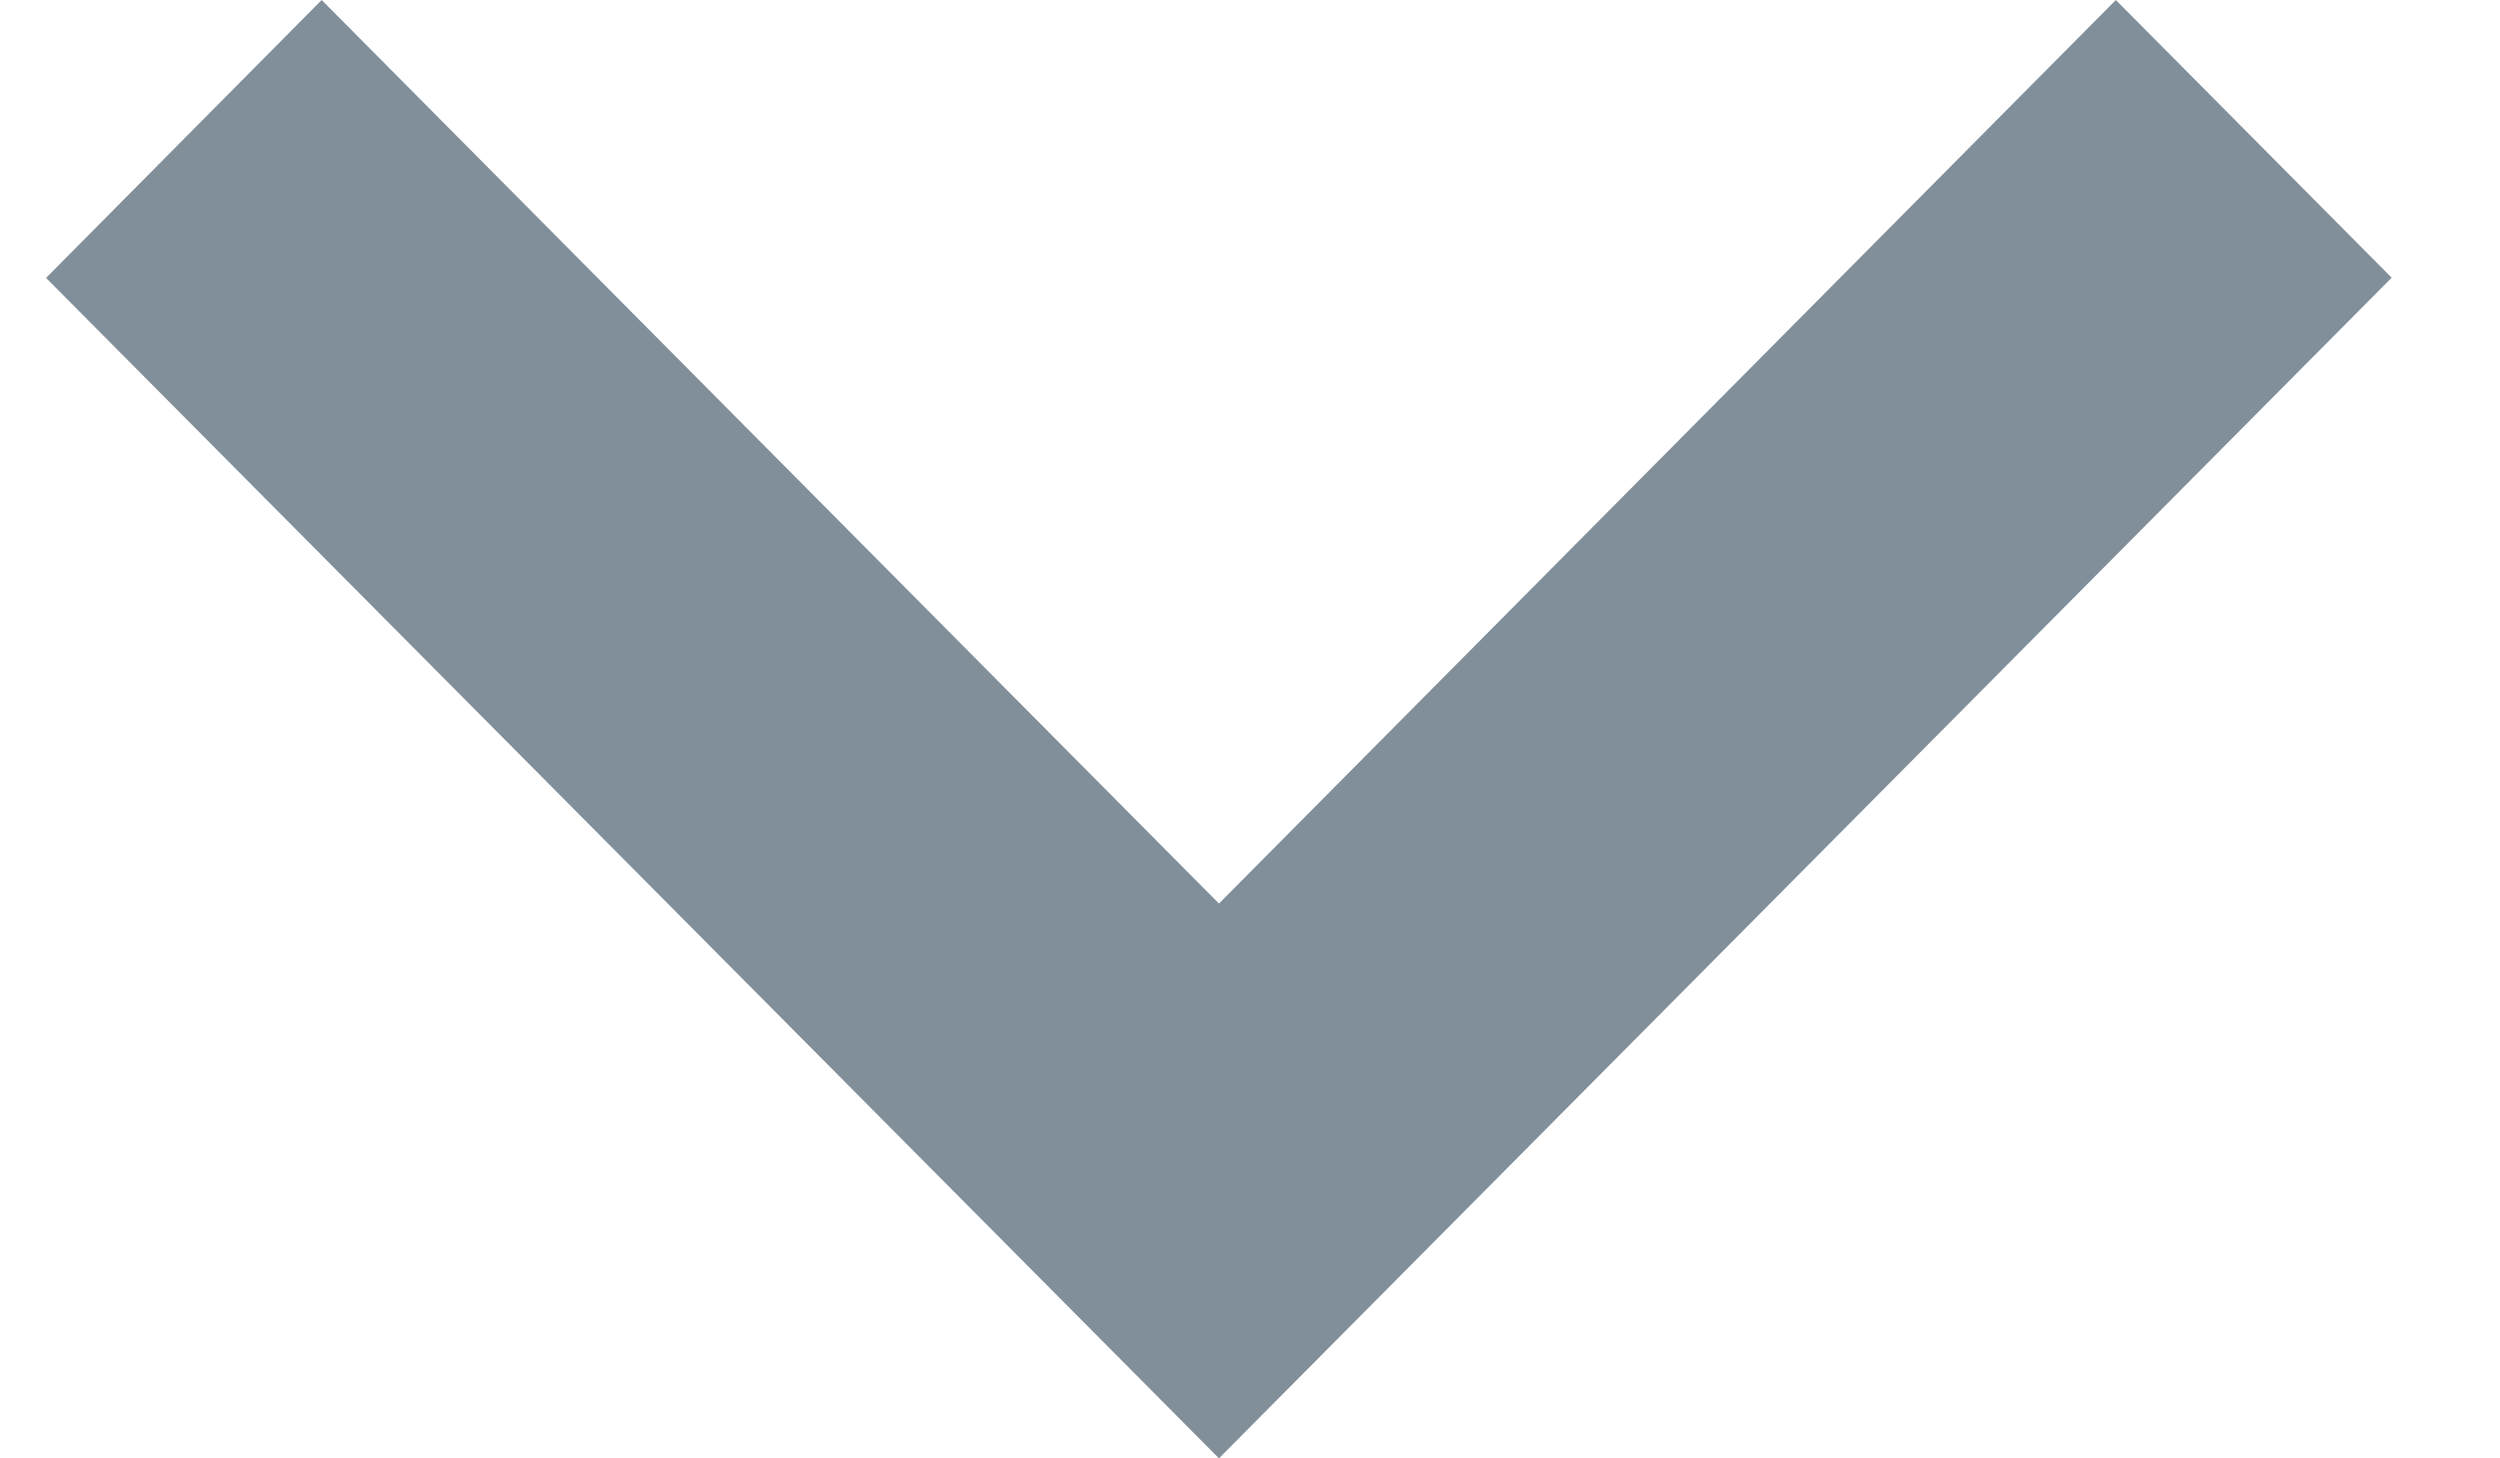 <svg width="12" height="7" viewBox="0 0 12 7" fill="none" xmlns="http://www.w3.org/2000/svg">
<path d="M5.851 7L0.221 1.334L1.544 -9.2575e-07L5.851 4.337L10.156 -1.2341e-07L11.48 1.333L5.851 7Z" fill="#818F9B"/>
</svg>
